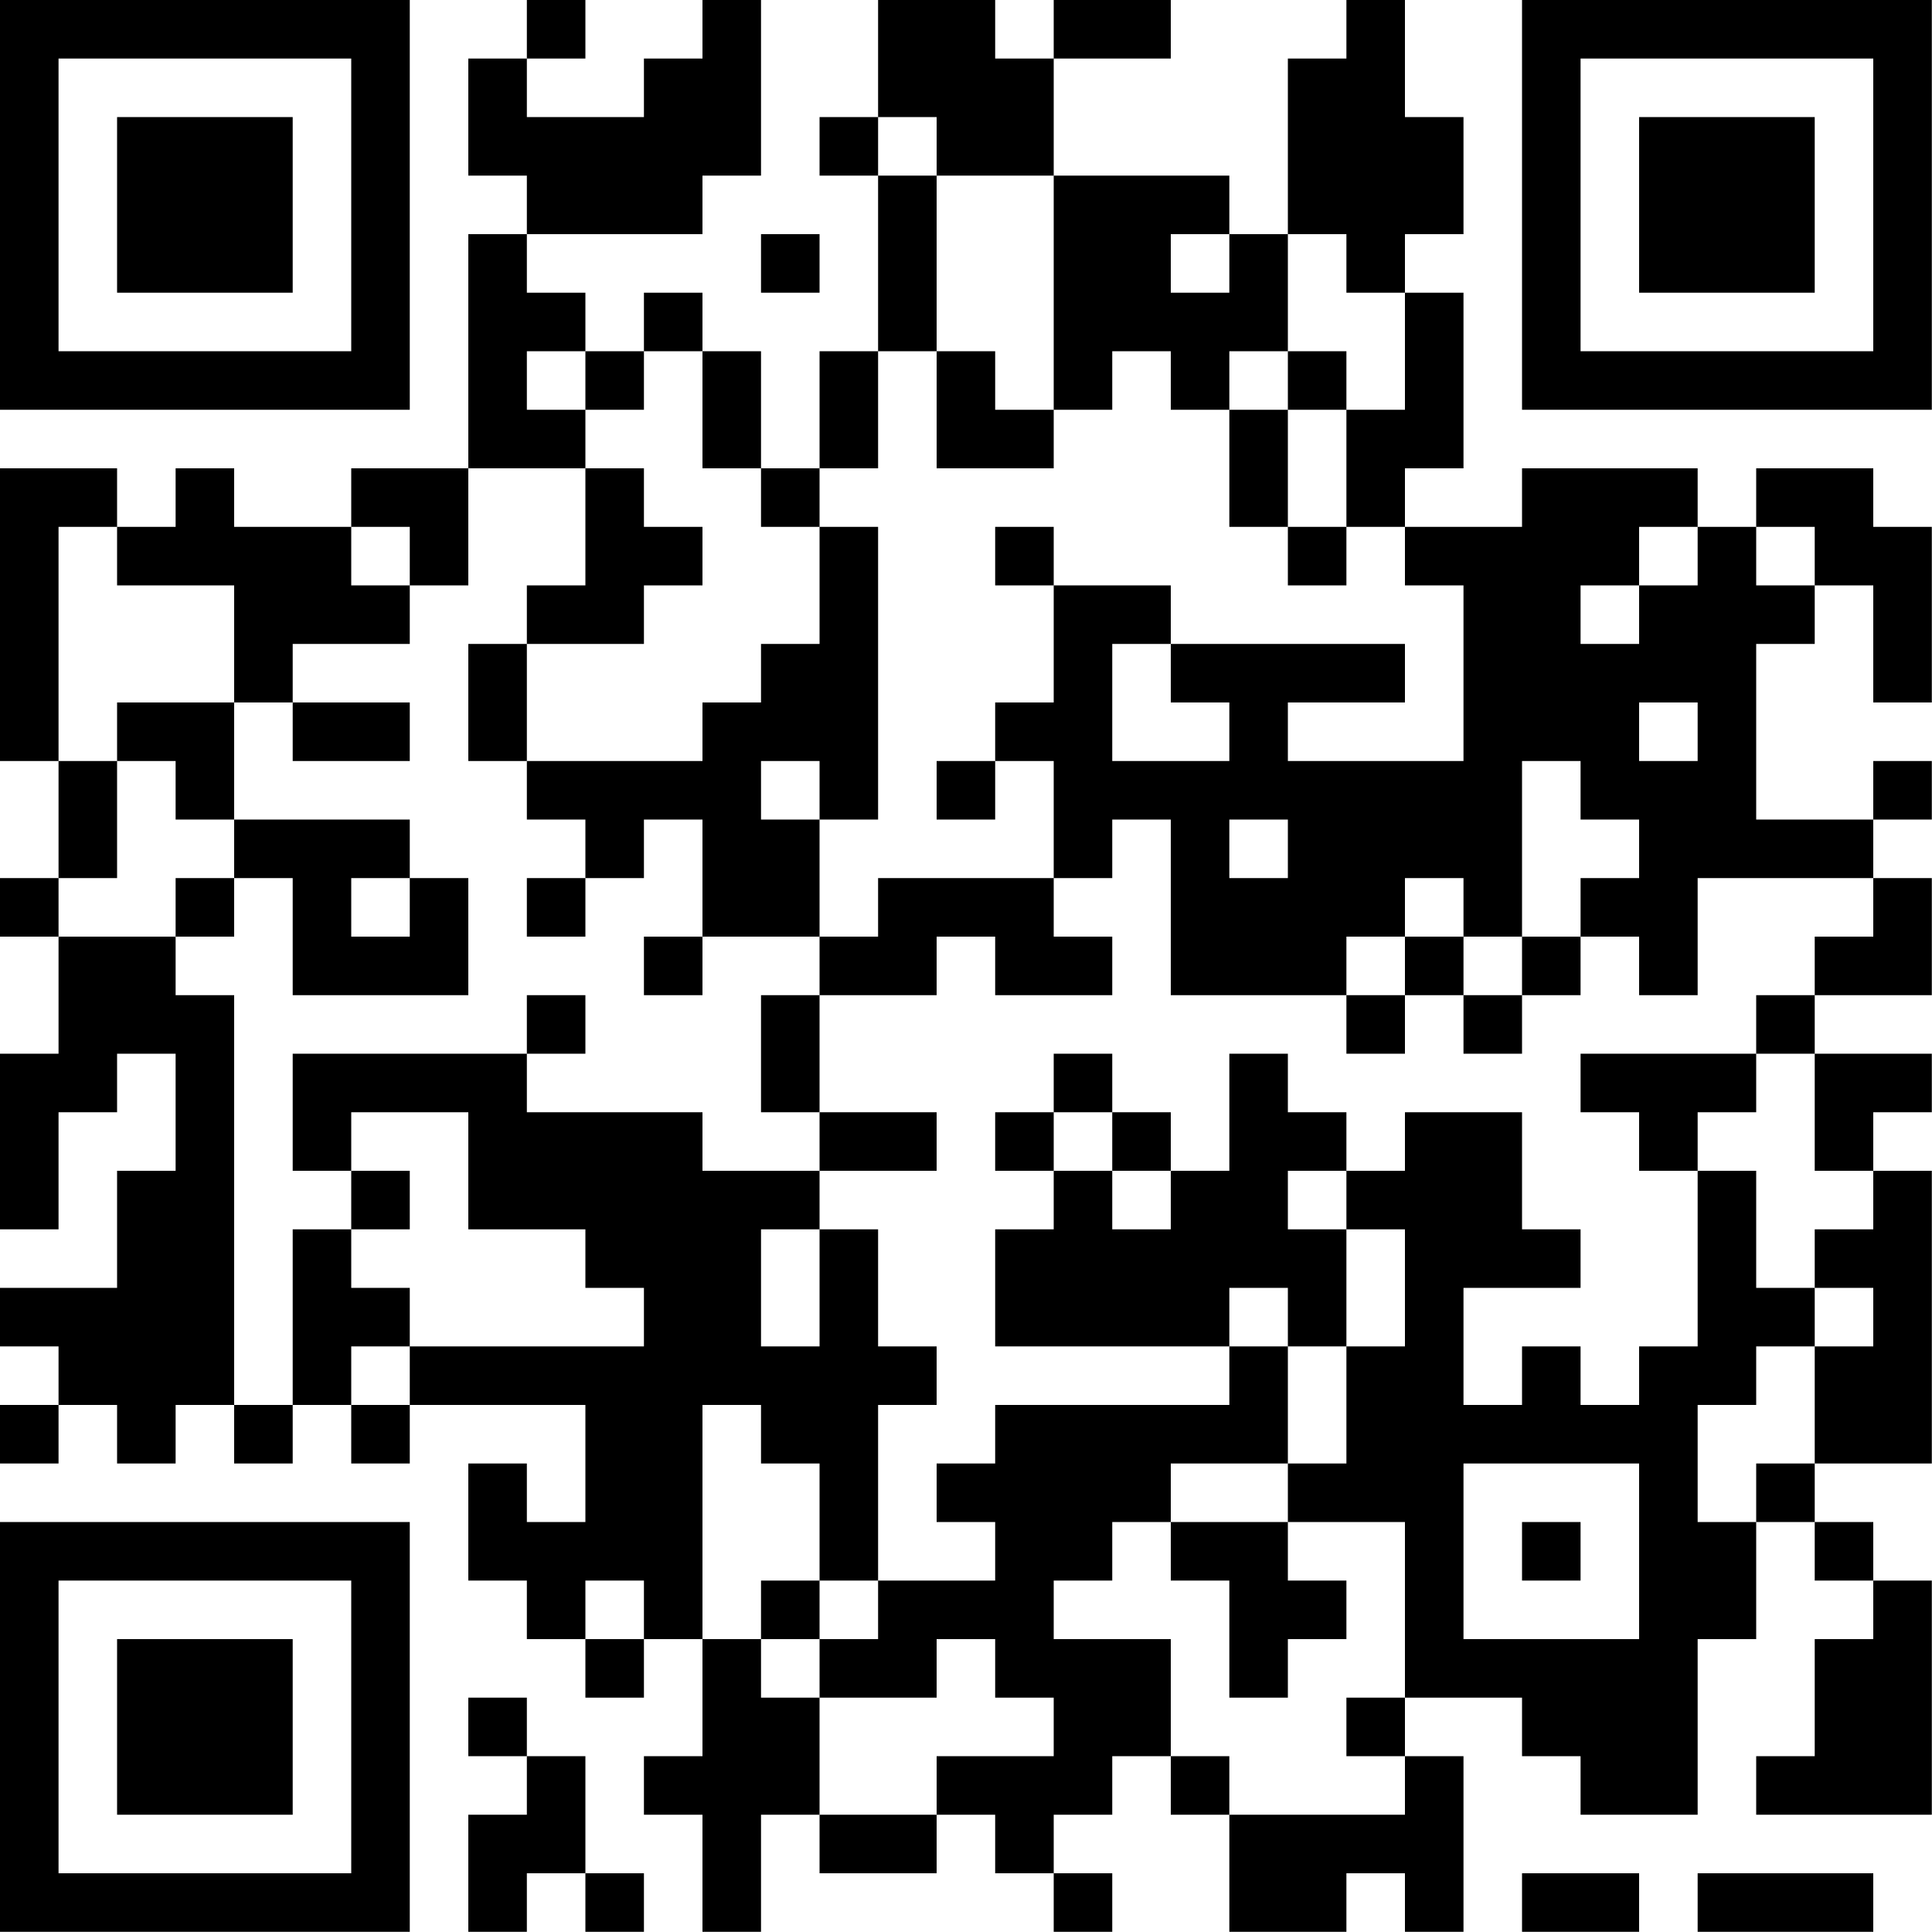 <?xml version="1.0" encoding="UTF-8"?>
<svg xmlns="http://www.w3.org/2000/svg" version="1.1" width="100" height="100" viewBox="0 0 100 100"><rect x="0" y="0" width="100" height="100" fill="#ffffff"/><g transform="scale(3.03)"><g transform="translate(0,0)"><path fill-rule="evenodd" d="M9 0L9 1L8 1L8 3L9 3L9 4L8 4L8 8L6 8L6 9L4 9L4 8L3 8L3 9L2 9L2 8L0 8L0 13L1 13L1 15L0 15L0 16L1 16L1 18L0 18L0 21L1 21L1 19L2 19L2 18L3 18L3 20L2 20L2 22L0 22L0 23L1 23L1 24L0 24L0 25L1 25L1 24L2 24L2 25L3 25L3 24L4 24L4 25L5 25L5 24L6 24L6 25L7 25L7 24L10 24L10 26L9 26L9 25L8 25L8 27L9 27L9 28L10 28L10 29L11 29L11 28L12 28L12 30L11 30L11 31L12 31L12 33L13 33L13 31L14 31L14 32L16 32L16 31L17 31L17 32L18 32L18 33L19 33L19 32L18 32L18 31L19 31L19 30L20 30L20 31L21 31L21 33L23 33L23 32L24 32L24 33L25 33L25 30L24 30L24 29L26 29L26 30L27 30L27 31L29 31L29 28L30 28L30 26L31 26L31 27L32 27L32 28L31 28L31 30L30 30L30 31L33 31L33 27L32 27L32 26L31 26L31 25L33 25L33 20L32 20L32 19L33 19L33 18L31 18L31 17L33 17L33 15L32 15L32 14L33 14L33 13L32 13L32 14L30 14L30 11L31 11L31 10L32 10L32 12L33 12L33 9L32 9L32 8L30 8L30 9L29 9L29 8L26 8L26 9L24 9L24 8L25 8L25 5L24 5L24 4L25 4L25 2L24 2L24 0L23 0L23 1L22 1L22 4L21 4L21 3L18 3L18 1L20 1L20 0L18 0L18 1L17 1L17 0L15 0L15 2L14 2L14 3L15 3L15 6L14 6L14 8L13 8L13 6L12 6L12 5L11 5L11 6L10 6L10 5L9 5L9 4L12 4L12 3L13 3L13 0L12 0L12 1L11 1L11 2L9 2L9 1L10 1L10 0ZM15 2L15 3L16 3L16 6L15 6L15 8L14 8L14 9L13 9L13 8L12 8L12 6L11 6L11 7L10 7L10 6L9 6L9 7L10 7L10 8L8 8L8 10L7 10L7 9L6 9L6 10L7 10L7 11L5 11L5 12L4 12L4 10L2 10L2 9L1 9L1 13L2 13L2 15L1 15L1 16L3 16L3 17L4 17L4 24L5 24L5 21L6 21L6 22L7 22L7 23L6 23L6 24L7 24L7 23L11 23L11 22L10 22L10 21L8 21L8 19L6 19L6 20L5 20L5 18L9 18L9 19L12 19L12 20L14 20L14 21L13 21L13 23L14 23L14 21L15 21L15 23L16 23L16 24L15 24L15 27L14 27L14 25L13 25L13 24L12 24L12 28L13 28L13 29L14 29L14 31L16 31L16 30L18 30L18 29L17 29L17 28L16 28L16 29L14 29L14 28L15 28L15 27L17 27L17 26L16 26L16 25L17 25L17 24L21 24L21 23L22 23L22 25L20 25L20 26L19 26L19 27L18 27L18 28L20 28L20 30L21 30L21 31L24 31L24 30L23 30L23 29L24 29L24 26L22 26L22 25L23 25L23 23L24 23L24 21L23 21L23 20L24 20L24 19L26 19L26 21L27 21L27 22L25 22L25 24L26 24L26 23L27 23L27 24L28 24L28 23L29 23L29 20L30 20L30 22L31 22L31 23L30 23L30 24L29 24L29 26L30 26L30 25L31 25L31 23L32 23L32 22L31 22L31 21L32 21L32 20L31 20L31 18L30 18L30 17L31 17L31 16L32 16L32 15L29 15L29 17L28 17L28 16L27 16L27 15L28 15L28 14L27 14L27 13L26 13L26 16L25 16L25 15L24 15L24 16L23 16L23 17L20 17L20 14L19 14L19 15L18 15L18 13L17 13L17 12L18 12L18 10L20 10L20 11L19 11L19 13L21 13L21 12L20 12L20 11L24 11L24 12L22 12L22 13L25 13L25 10L24 10L24 9L23 9L23 7L24 7L24 5L23 5L23 4L22 4L22 6L21 6L21 7L20 7L20 6L19 6L19 7L18 7L18 3L16 3L16 2ZM13 4L13 5L14 5L14 4ZM20 4L20 5L21 5L21 4ZM16 6L16 8L18 8L18 7L17 7L17 6ZM22 6L22 7L21 7L21 9L22 9L22 10L23 10L23 9L22 9L22 7L23 7L23 6ZM10 8L10 10L9 10L9 11L8 11L8 13L9 13L9 14L10 14L10 15L9 15L9 16L10 16L10 15L11 15L11 14L12 14L12 16L11 16L11 17L12 17L12 16L14 16L14 17L13 17L13 19L14 19L14 20L16 20L16 19L14 19L14 17L16 17L16 16L17 16L17 17L19 17L19 16L18 16L18 15L15 15L15 16L14 16L14 14L15 14L15 9L14 9L14 11L13 11L13 12L12 12L12 13L9 13L9 11L11 11L11 10L12 10L12 9L11 9L11 8ZM17 9L17 10L18 10L18 9ZM28 9L28 10L27 10L27 11L28 11L28 10L29 10L29 9ZM30 9L30 10L31 10L31 9ZM2 12L2 13L3 13L3 14L4 14L4 15L3 15L3 16L4 16L4 15L5 15L5 17L8 17L8 15L7 15L7 14L4 14L4 12ZM5 12L5 13L7 13L7 12ZM28 12L28 13L29 13L29 12ZM13 13L13 14L14 14L14 13ZM16 13L16 14L17 14L17 13ZM21 14L21 15L22 15L22 14ZM6 15L6 16L7 16L7 15ZM24 16L24 17L23 17L23 18L24 18L24 17L25 17L25 18L26 18L26 17L27 17L27 16L26 16L26 17L25 17L25 16ZM9 17L9 18L10 18L10 17ZM18 18L18 19L17 19L17 20L18 20L18 21L17 21L17 23L21 23L21 22L22 22L22 23L23 23L23 21L22 21L22 20L23 20L23 19L22 19L22 18L21 18L21 20L20 20L20 19L19 19L19 18ZM27 18L27 19L28 19L28 20L29 20L29 19L30 19L30 18ZM18 19L18 20L19 20L19 21L20 21L20 20L19 20L19 19ZM6 20L6 21L7 21L7 20ZM25 25L25 28L28 28L28 25ZM20 26L20 27L21 27L21 29L22 29L22 28L23 28L23 27L22 27L22 26ZM26 26L26 27L27 27L27 26ZM10 27L10 28L11 28L11 27ZM13 27L13 28L14 28L14 27ZM8 29L8 30L9 30L9 31L8 31L8 33L9 33L9 32L10 32L10 33L11 33L11 32L10 32L10 30L9 30L9 29ZM26 32L26 33L28 33L28 32ZM29 32L29 33L32 33L32 32ZM0 0L0 7L7 7L7 0ZM1 1L1 6L6 6L6 1ZM2 2L2 5L5 5L5 2ZM26 0L26 7L33 7L33 0ZM27 1L27 6L32 6L32 1ZM28 2L28 5L31 5L31 2ZM0 26L0 33L7 33L7 26ZM1 27L1 32L6 32L6 27ZM2 28L2 31L5 31L5 28Z" fill="#000000"/></g></g></svg>
